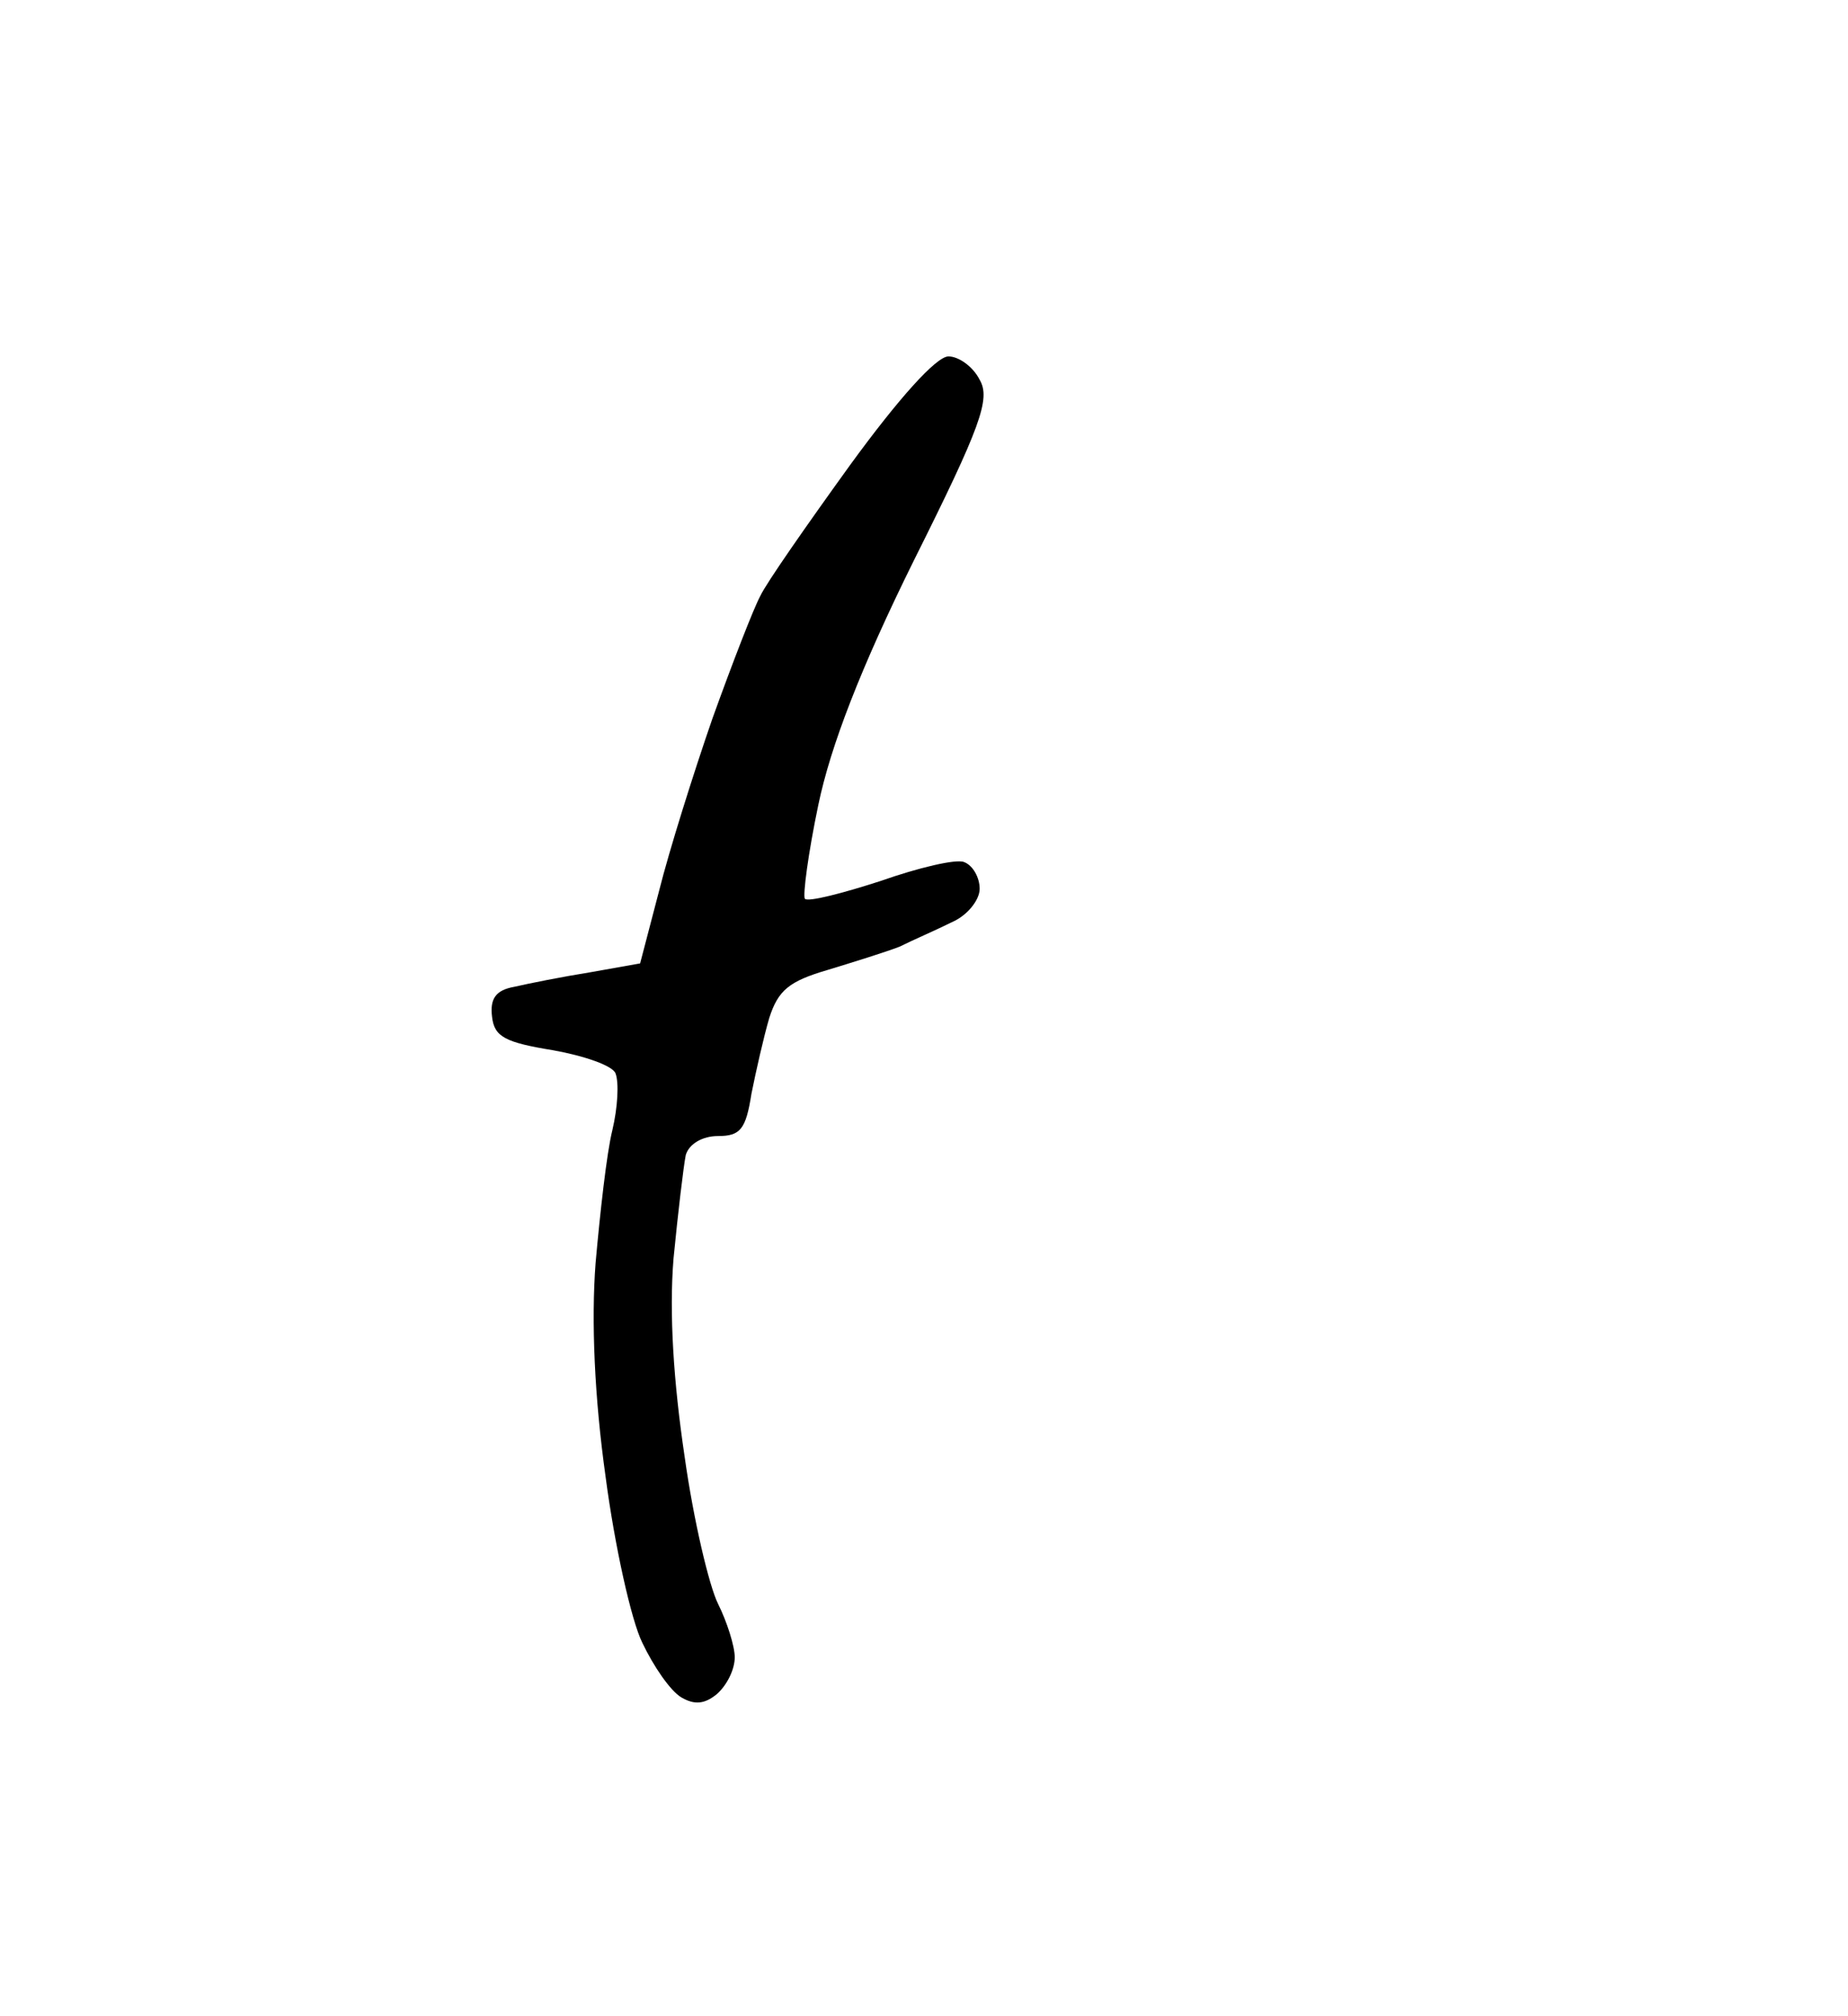 <?xml version="1.0" standalone="no"?>
<!DOCTYPE svg PUBLIC "-//W3C//DTD SVG 20010904//EN"
 "http://www.w3.org/TR/2001/REC-SVG-20010904/DTD/svg10.dtd">
<svg version="1.0" xmlns="http://www.w3.org/2000/svg"
 width="166pt" height="181pt" viewBox="0 0 166 181"
 preserveAspectRatio="xMidYMid meet">
<g transform="translate(0,181) scale(0.1,-0.1)"
fill="#000000" stroke="none">
<path d="M852 1490 c-11 0 -45 -38 -88 -97 -39 -54 -76 -107 -81 -118 -6 -11
-25 -60 -43 -110 -17 -49 -39 -119 -48 -155 l-17 -65 -45 -8 c-25 -4 -55 -10
-68 -13 -17 -3 -22 -11 -20 -27 2 -18 12 -23 55 -30 28 -5 54 -14 56 -21 3 -8
2 -30 -3 -51 -5 -20 -11 -74 -15 -119 -4 -52 -1 -121 9 -192 8 -61 23 -129 33
-149 10 -21 25 -43 35 -49 12 -7 21 -6 32 3 9 8 16 22 16 33 0 10 -7 32 -15
48 -8 16 -22 75 -30 132 -10 67 -14 129 -10 178 4 41 9 83 11 93 3 10 15 17
29 17 20 0 25 6 30 38 4 20 11 51 16 68 8 25 18 33 52 43 23 7 52 16 65 21 12
6 33 15 47 22 14 6 25 20 25 30 0 10 -6 21 -14 24 -7 3 -41 -5 -75 -17 -34
-11 -65 -19 -68 -16 -2 3 3 41 12 84 11 53 38 123 86 220 60 120 69 145 59
162 -6 12 -19 21 -28 21z"/>
</g>
</svg>
